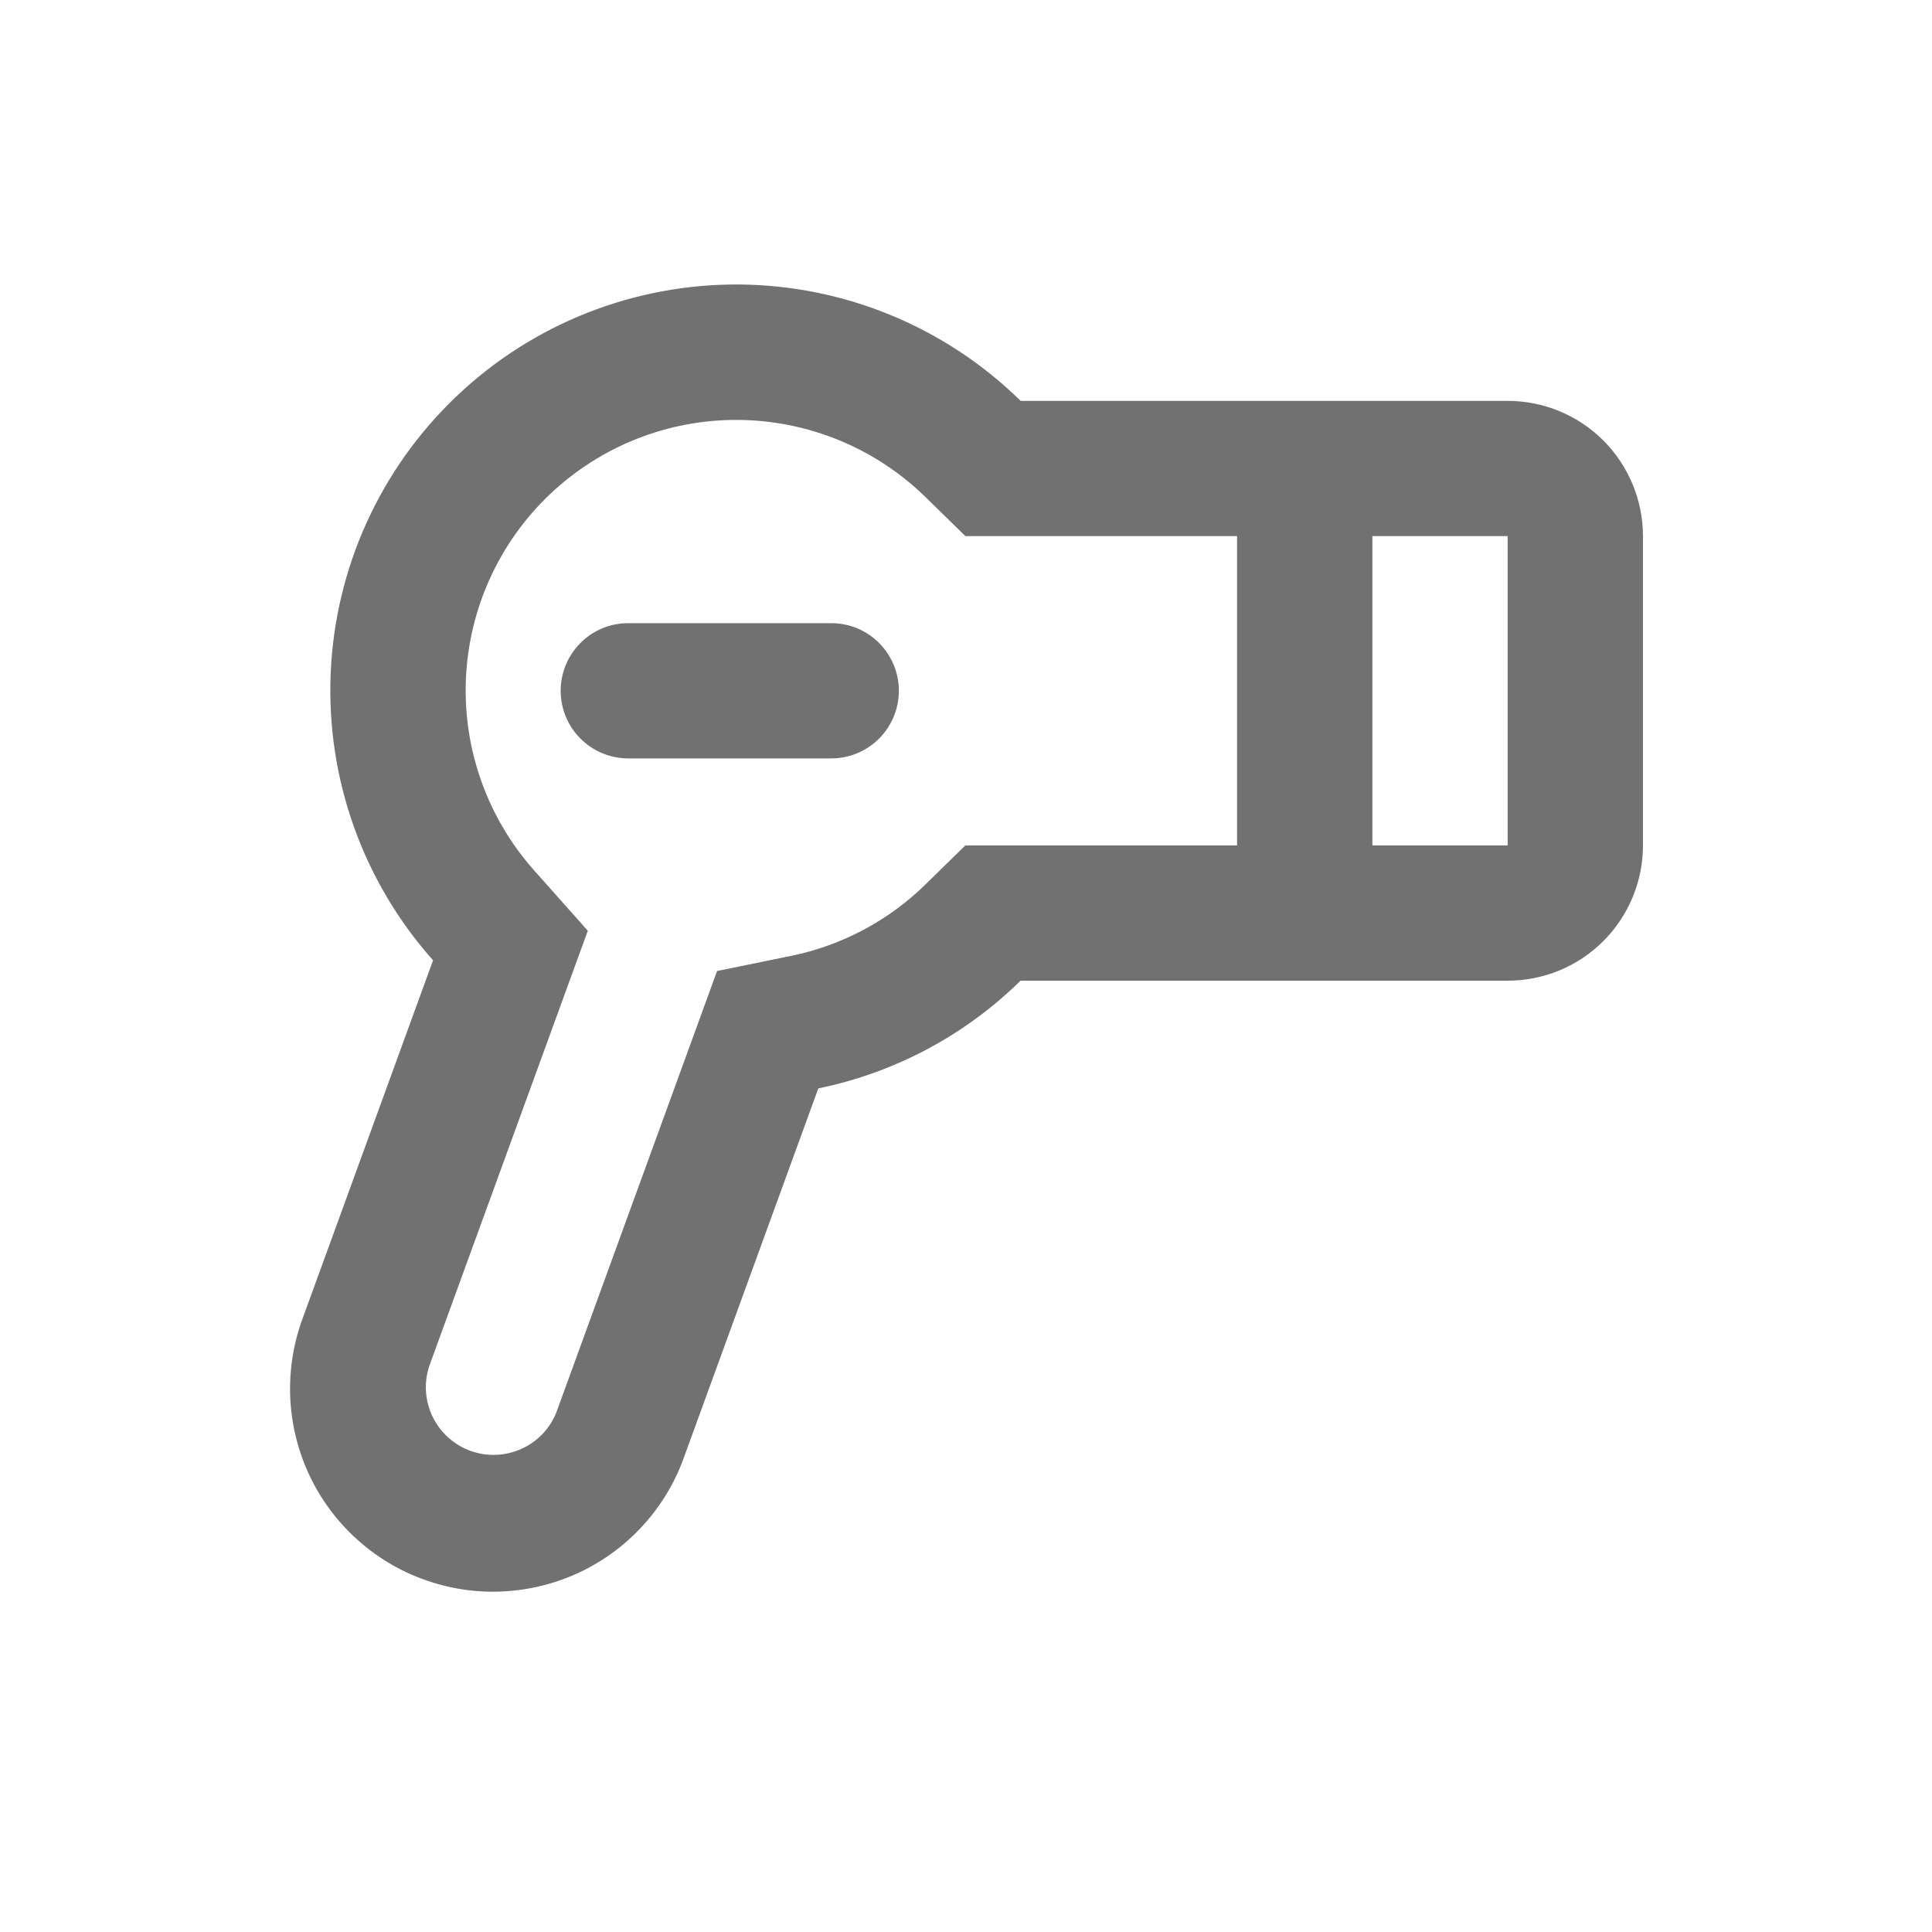 <svg width="20" height="20" viewBox="0 0 20 20" fill="none" xmlns="http://www.w3.org/2000/svg">
<path d="M12.806 8.752H9.993L9.584 9.152C9.201 9.529 8.717 9.787 8.19 9.895L7.423 10.052L5.767 14.6C5.736 14.687 5.688 14.766 5.626 14.834C5.563 14.902 5.489 14.957 5.405 14.995C5.322 15.034 5.232 15.056 5.14 15.06C5.048 15.065 4.956 15.05 4.87 15.019C4.783 14.988 4.704 14.939 4.636 14.877C4.568 14.815 4.513 14.74 4.474 14.657C4.435 14.573 4.413 14.483 4.409 14.391C4.405 14.3 4.419 14.208 4.451 14.121L6.085 9.635L5.529 9.01C5.046 8.467 4.793 7.758 4.823 7.032C4.853 6.306 5.164 5.62 5.69 5.119C6.217 4.618 6.917 4.341 7.644 4.347C8.371 4.353 9.067 4.641 9.585 5.15L9.994 5.55H12.806V8.752ZM14.207 8.752V5.55H15.607V8.752H14.207ZM10.566 10.152H15.607C15.979 10.152 16.335 10.005 16.598 9.742C16.86 9.479 17.008 9.123 17.008 8.752V5.55C17.008 5.179 16.86 4.823 16.598 4.56C16.335 4.297 15.979 4.15 15.607 4.15H10.566C9.788 3.386 8.744 2.954 7.654 2.945C6.564 2.937 5.513 3.352 4.724 4.104C3.934 4.856 3.468 5.885 3.423 6.974C3.378 8.063 3.758 9.127 4.483 9.941L3.135 13.642C3.038 13.902 2.994 14.178 3.004 14.456C3.015 14.733 3.08 15.005 3.196 15.257C3.312 15.508 3.477 15.735 3.681 15.922C3.885 16.11 4.124 16.256 4.385 16.35C4.646 16.445 4.922 16.488 5.199 16.475C5.476 16.462 5.748 16.395 5.999 16.277C6.25 16.159 6.475 15.992 6.661 15.786C6.847 15.581 6.99 15.341 7.083 15.079L8.471 11.267C9.262 11.105 9.989 10.718 10.565 10.152H10.566ZM8.605 6.451H6.504C6.318 6.451 6.14 6.524 6.009 6.656C5.878 6.787 5.804 6.965 5.804 7.151C5.804 7.337 5.878 7.515 6.009 7.646C6.14 7.777 6.318 7.851 6.504 7.851H8.605C8.791 7.851 8.969 7.777 9.1 7.646C9.231 7.515 9.305 7.337 9.305 7.151C9.305 6.965 9.231 6.787 9.1 6.656C8.969 6.524 8.791 6.451 8.605 6.451Z" fill="#717171"/>
</svg>
